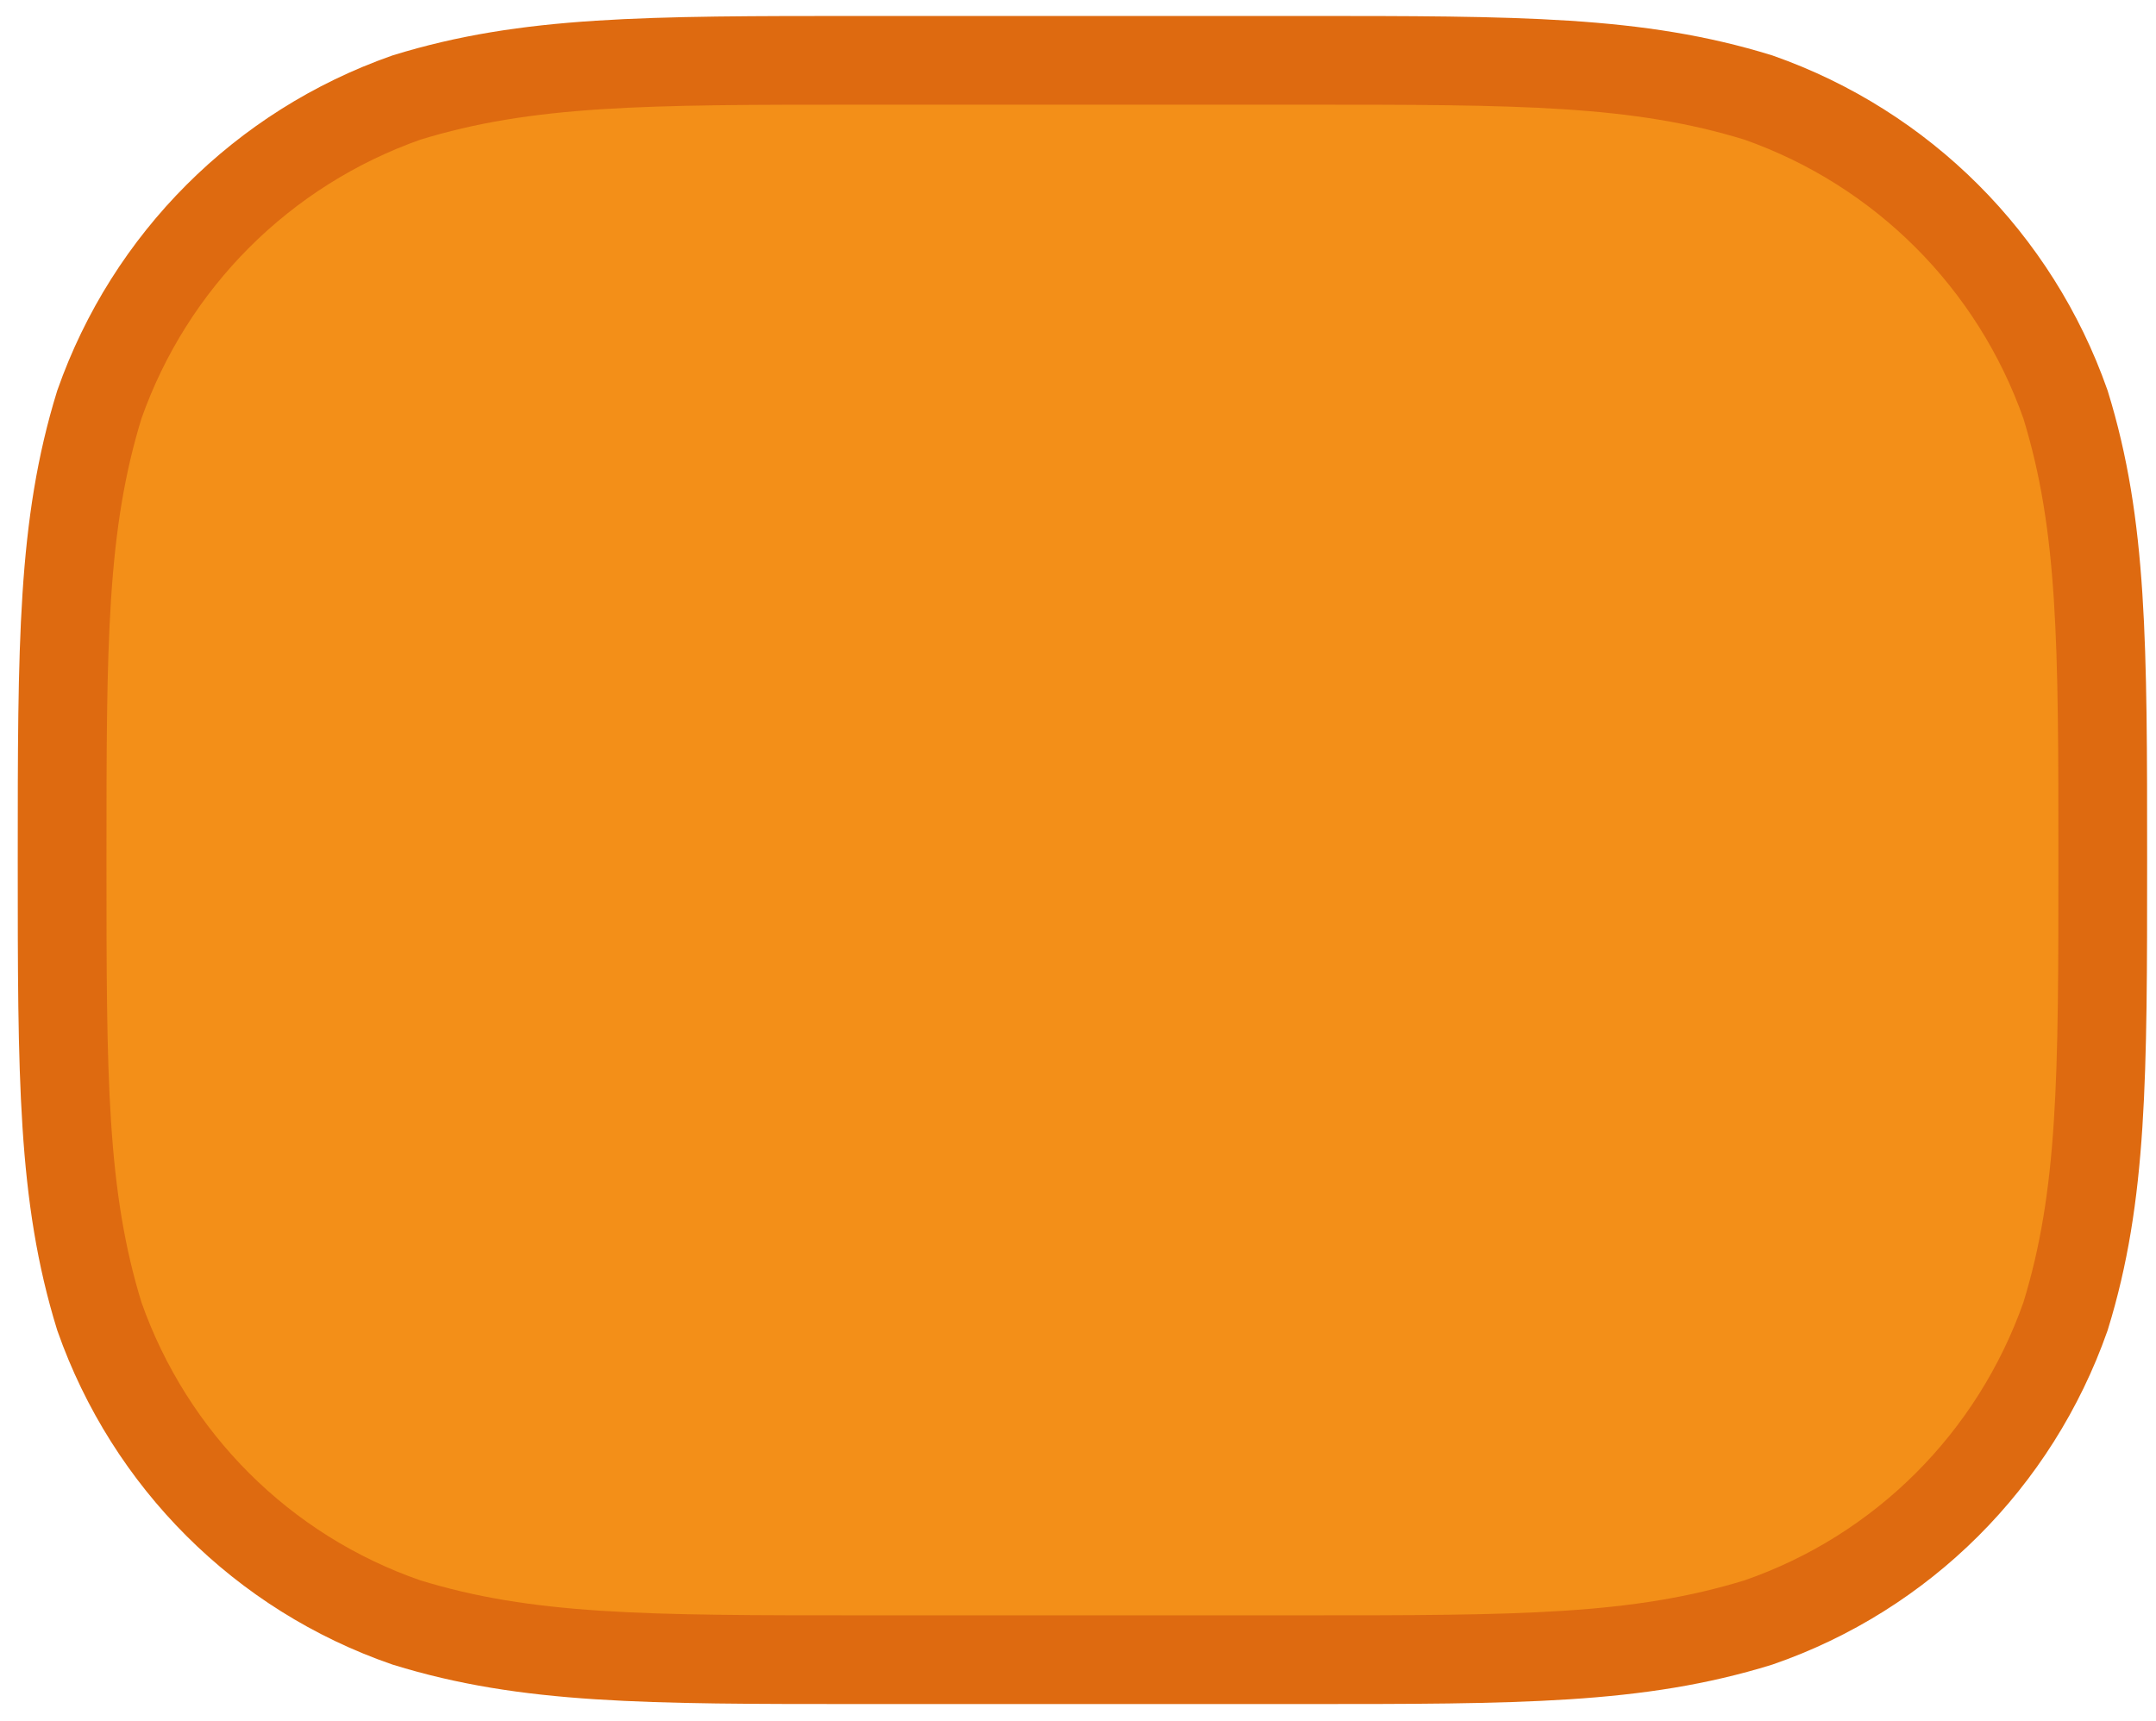 <?xml version="1.0" encoding="UTF-8" standalone="no"?><svg xmlns="http://www.w3.org/2000/svg" xmlns:xlink="http://www.w3.org/1999/xlink" clip-rule="evenodd" stroke-miterlimit="4.00" viewBox="0 0 243 194"><desc>SVG generated by Keynote</desc><defs></defs><g transform="matrix(1.00, 0.00, -0.00, -1.00, 0.0, 194.0)"><path d="M 97.2 187.2 L 146.8 187.2 C 171.2 187.2 184.6 187.2 198.2 182.9 C 214.4 177.3 227.1 164.6 232.8 148.4 C 237.0 134.8 237.0 121.4 237.0 97.0 C 237.0 72.6 237.0 59.2 232.8 45.6 C 227.1 29.4 214.4 16.7 198.2 11.1 C 184.6 6.8 171.2 6.8 146.8 6.8 L 97.2 6.8 C 72.8 6.8 59.4 6.8 45.8 11.1 C 29.6 16.7 16.9 29.4 11.2 45.6 C 7.0 59.2 7.0 72.6 7.0 97.0 C 7.0 121.4 7.0 134.8 11.2 148.4 C 16.9 164.6 29.6 177.3 45.8 182.9 C 59.4 187.2 72.8 187.2 97.2 187.2 Z M 97.2 187.2 " fill="#F38F18"></path><path d="M 90.2 0.0 L 139.8 0.0 C 164.2 0.0 177.6 0.0 191.2 4.2 C 207.4 9.9 220.1 22.6 225.8 38.8 C 230.0 52.4 230.0 65.8 230.0 90.2 C 230.0 114.6 230.0 128.0 225.8 141.6 C 220.1 157.8 207.4 170.5 191.2 176.1 C 177.6 180.3 164.2 180.3 139.8 180.3 L 90.2 180.3 C 65.8 180.3 52.4 180.3 38.8 176.1 C 22.6 170.5 9.9 157.8 4.2 141.6 C 0.0 128.0 0.0 114.6 0.0 90.2 C 0.0 65.8 0.0 52.4 4.2 38.8 C 9.9 22.6 22.6 9.9 38.8 4.2 C 52.4 0.0 65.8 0.0 90.2 0.0 Z M 90.2 0.0 " fill="none" stroke="#DE6A10" stroke-width="10.00" transform="matrix(1.00, 0.00, 0.00, -1.00, 7.0, 187.2)"></path></g></svg>